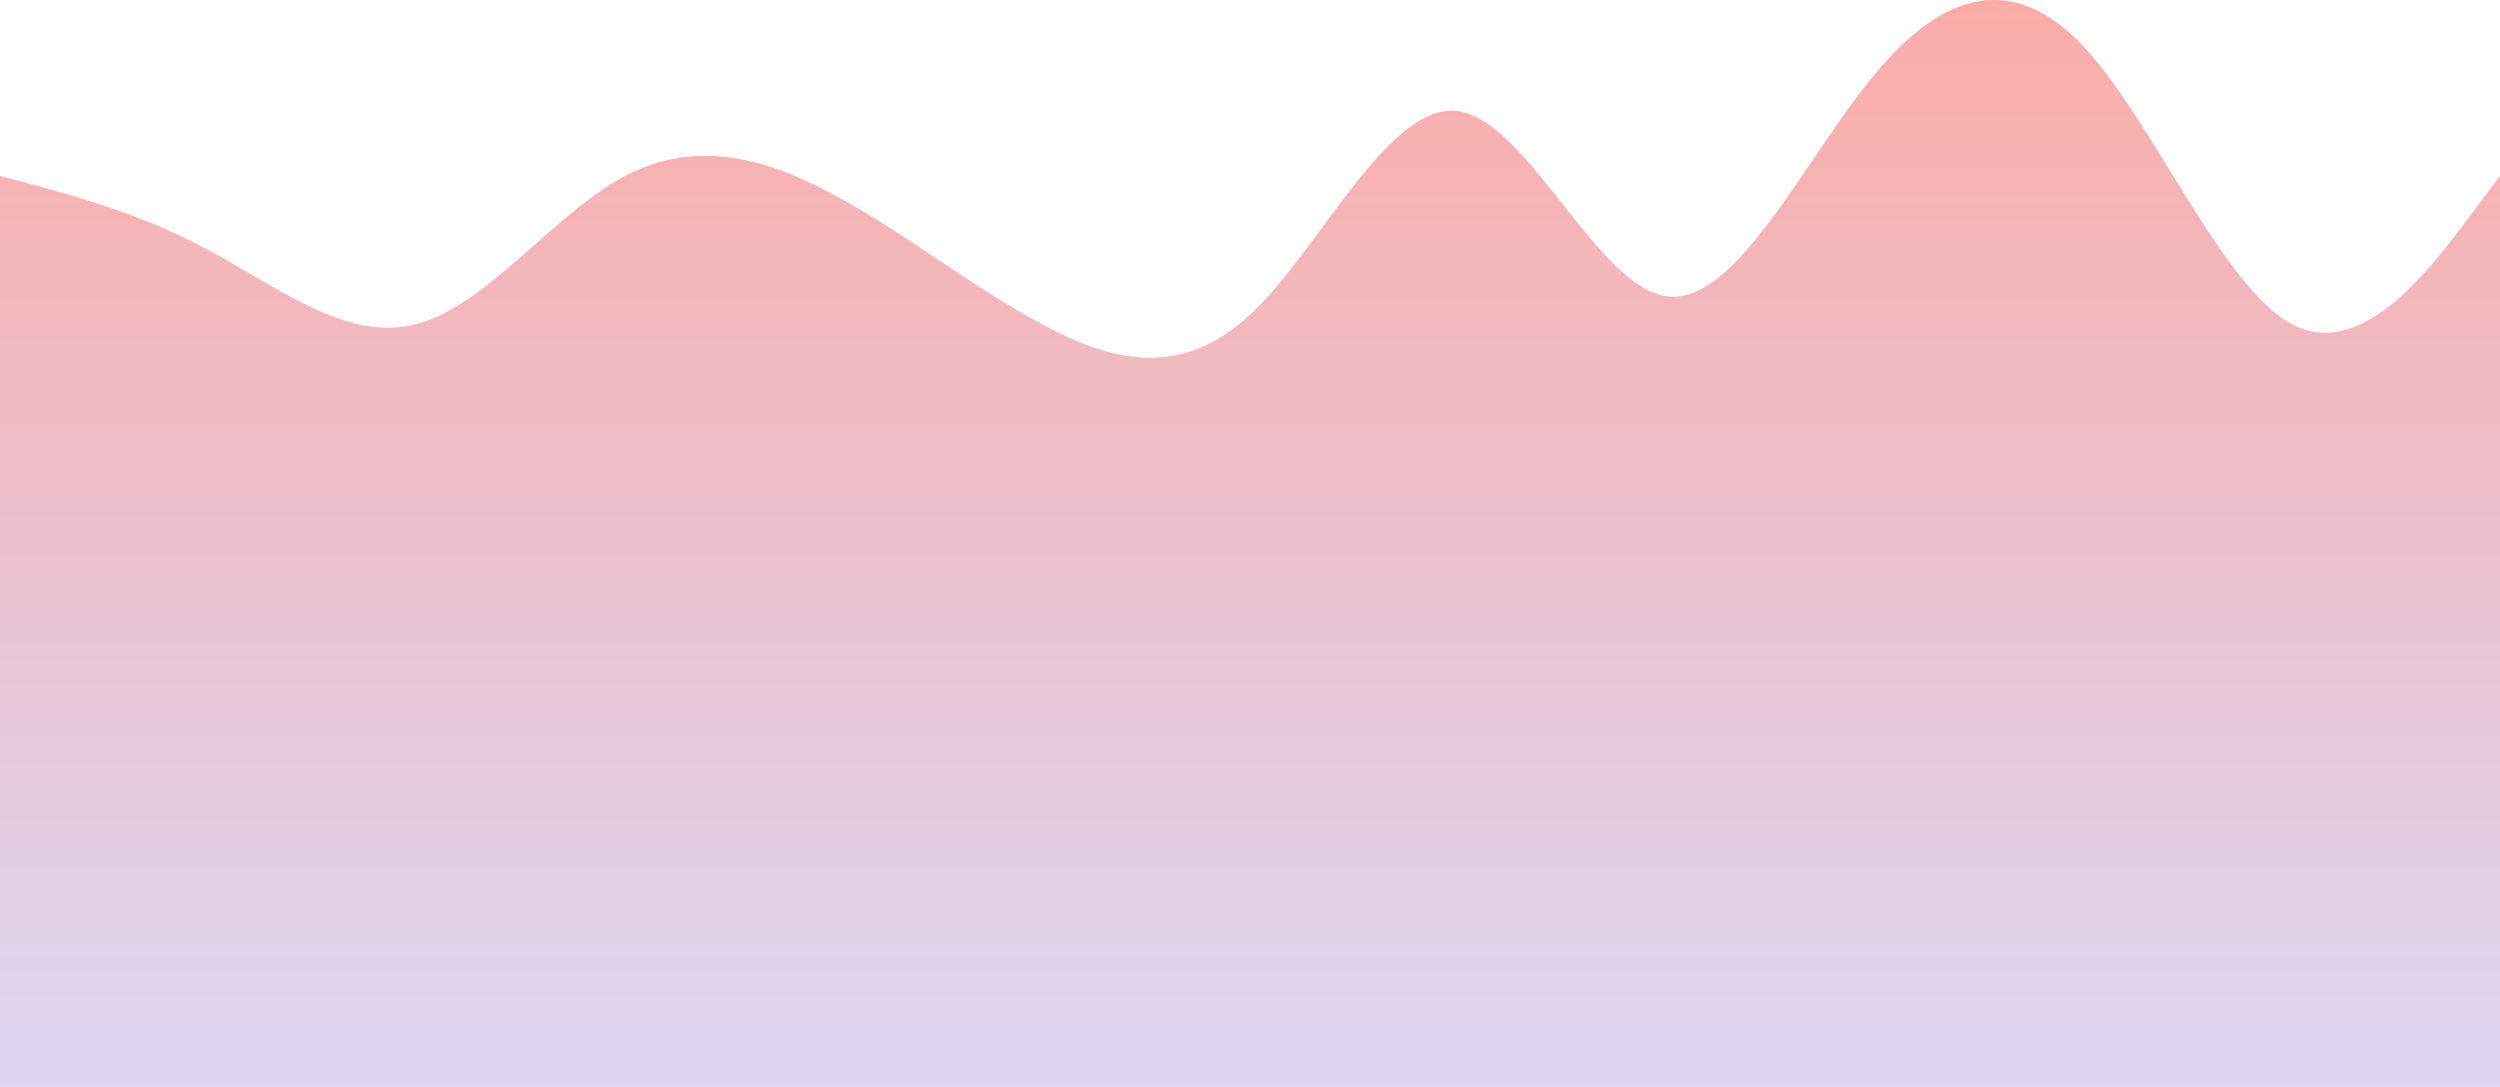 <svg width="1440" height="626" viewBox="0 0 1440 626" fill="none" xmlns="http://www.w3.org/2000/svg">
<path fill-rule="evenodd" clip-rule="evenodd" d="M20 106.669L0 101.369V261V261.369V626H1440V261.369V261V101.369L1420 128.069L1418.91 129.503C1398.57 156.273 1359.29 207.982 1320 186.669C1296.66 174.239 1273.31 136.367 1249.97 98.495C1233.31 71.472 1216.66 44.45 1200 26.669C1160 -15.631 1120 -5.631 1080 42.669C1068.22 56.723 1056.43 74.1 1044.65 91.478C1016.43 133.084 988.215 174.69 960 170.669C939.956 168.014 919.911 142.682 899.867 117.351C879.911 92.132 859.956 66.913 840 64.069C813.93 60.355 787.861 95.591 761.791 130.827C747.861 149.655 733.93 168.484 720 181.369C680 218.369 640 208.369 600 186.669C580 176.019 560 162.694 540 149.369C520 136.044 500 122.719 480 112.069C440 90.369 400 80.369 360 101.369C342.79 110.405 325.58 125.549 308.37 140.692C285.58 160.747 262.79 180.801 240 186.669C208.015 195.225 176.03 176.479 144.045 157.733C136.03 153.035 128.015 148.337 120 144.069C83.93 124.501 47.86 114.447 26.455 108.481C24.123 107.831 21.965 107.229 20 106.669Z" fill="url(#paint0_linear)"/>
<defs>
<linearGradient id="paint0_linear" x1="720" y1="0" x2="720" y2="626" gradientUnits="userSpaceOnUse">
<stop stop-color="#FAACA8"/>
<stop offset="1" stop-color="#DDD6F3"/>
</linearGradient>
</defs>
</svg>

